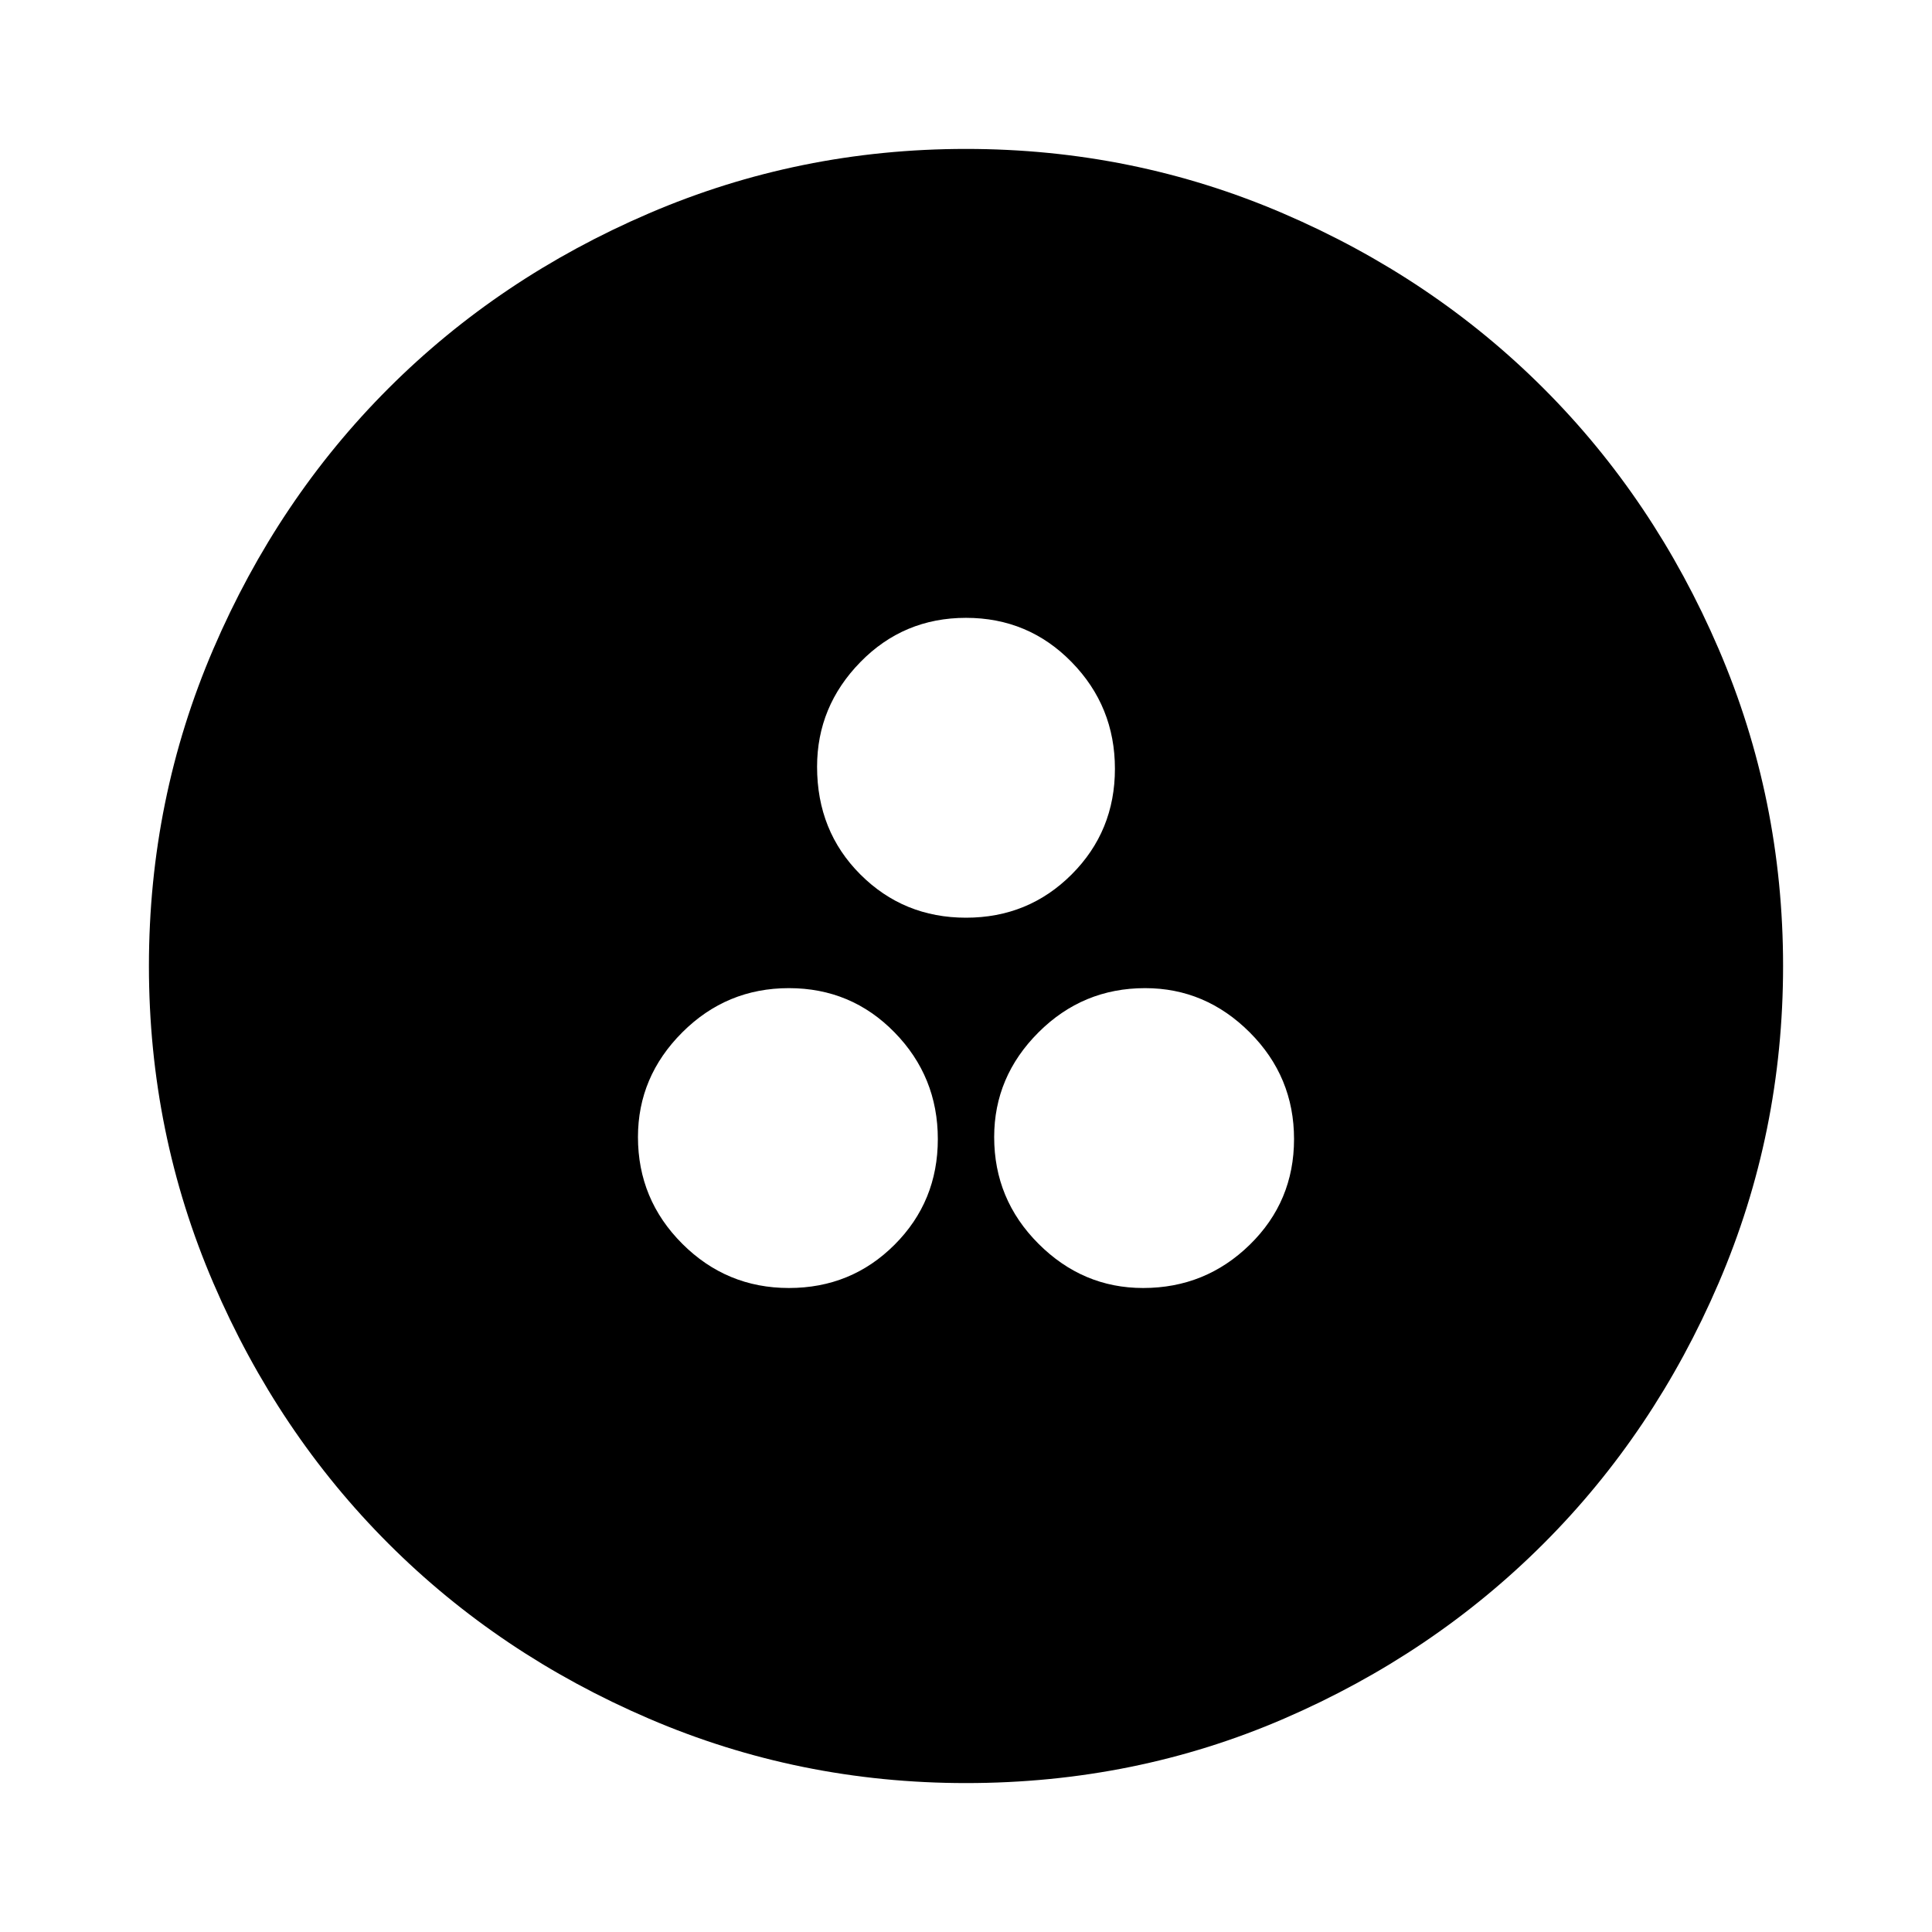 <svg xmlns="http://www.w3.org/2000/svg" height="48" width="48"><path d="M24 44.3Q19.85 44.3 16.125 42.7Q12.4 41.1 9.65 38.35Q6.9 35.6 5.3 31.875Q3.7 28.15 3.7 24Q3.7 19.85 5.3 16.125Q6.9 12.4 9.65 9.65Q12.4 6.9 16.125 5.3Q19.85 3.7 24 3.7Q28.15 3.7 31.875 5.3Q35.6 6.9 38.35 9.65Q41.1 12.4 42.7 16.125Q44.3 19.85 44.3 24Q44.3 28.15 42.7 31.875Q41.1 35.6 38.35 38.35Q35.6 41.1 31.9 42.7Q28.2 44.3 24 44.3ZM24 22.8Q25.55 22.8 26.625 21.725Q27.7 20.65 27.7 19.1Q27.7 17.55 26.625 16.45Q25.55 15.35 24 15.35Q22.45 15.35 21.375 16.45Q20.3 17.55 20.3 19.05Q20.3 20.65 21.375 21.725Q22.45 22.8 24 22.8ZM19.6 32Q21.15 32 22.225 30.925Q23.3 29.85 23.3 28.3Q23.3 26.75 22.225 25.65Q21.15 24.55 19.6 24.55Q18.05 24.55 16.95 25.65Q15.85 26.75 15.85 28.25Q15.85 29.8 16.95 30.9Q18.05 32 19.6 32ZM28.4 32Q29.95 32 31.05 30.925Q32.15 29.85 32.15 28.3Q32.15 26.75 31.05 25.65Q29.95 24.55 28.45 24.55Q26.9 24.55 25.8 25.65Q24.7 26.75 24.7 28.25Q24.7 29.8 25.8 30.9Q26.9 32 28.4 32Z"/></svg>